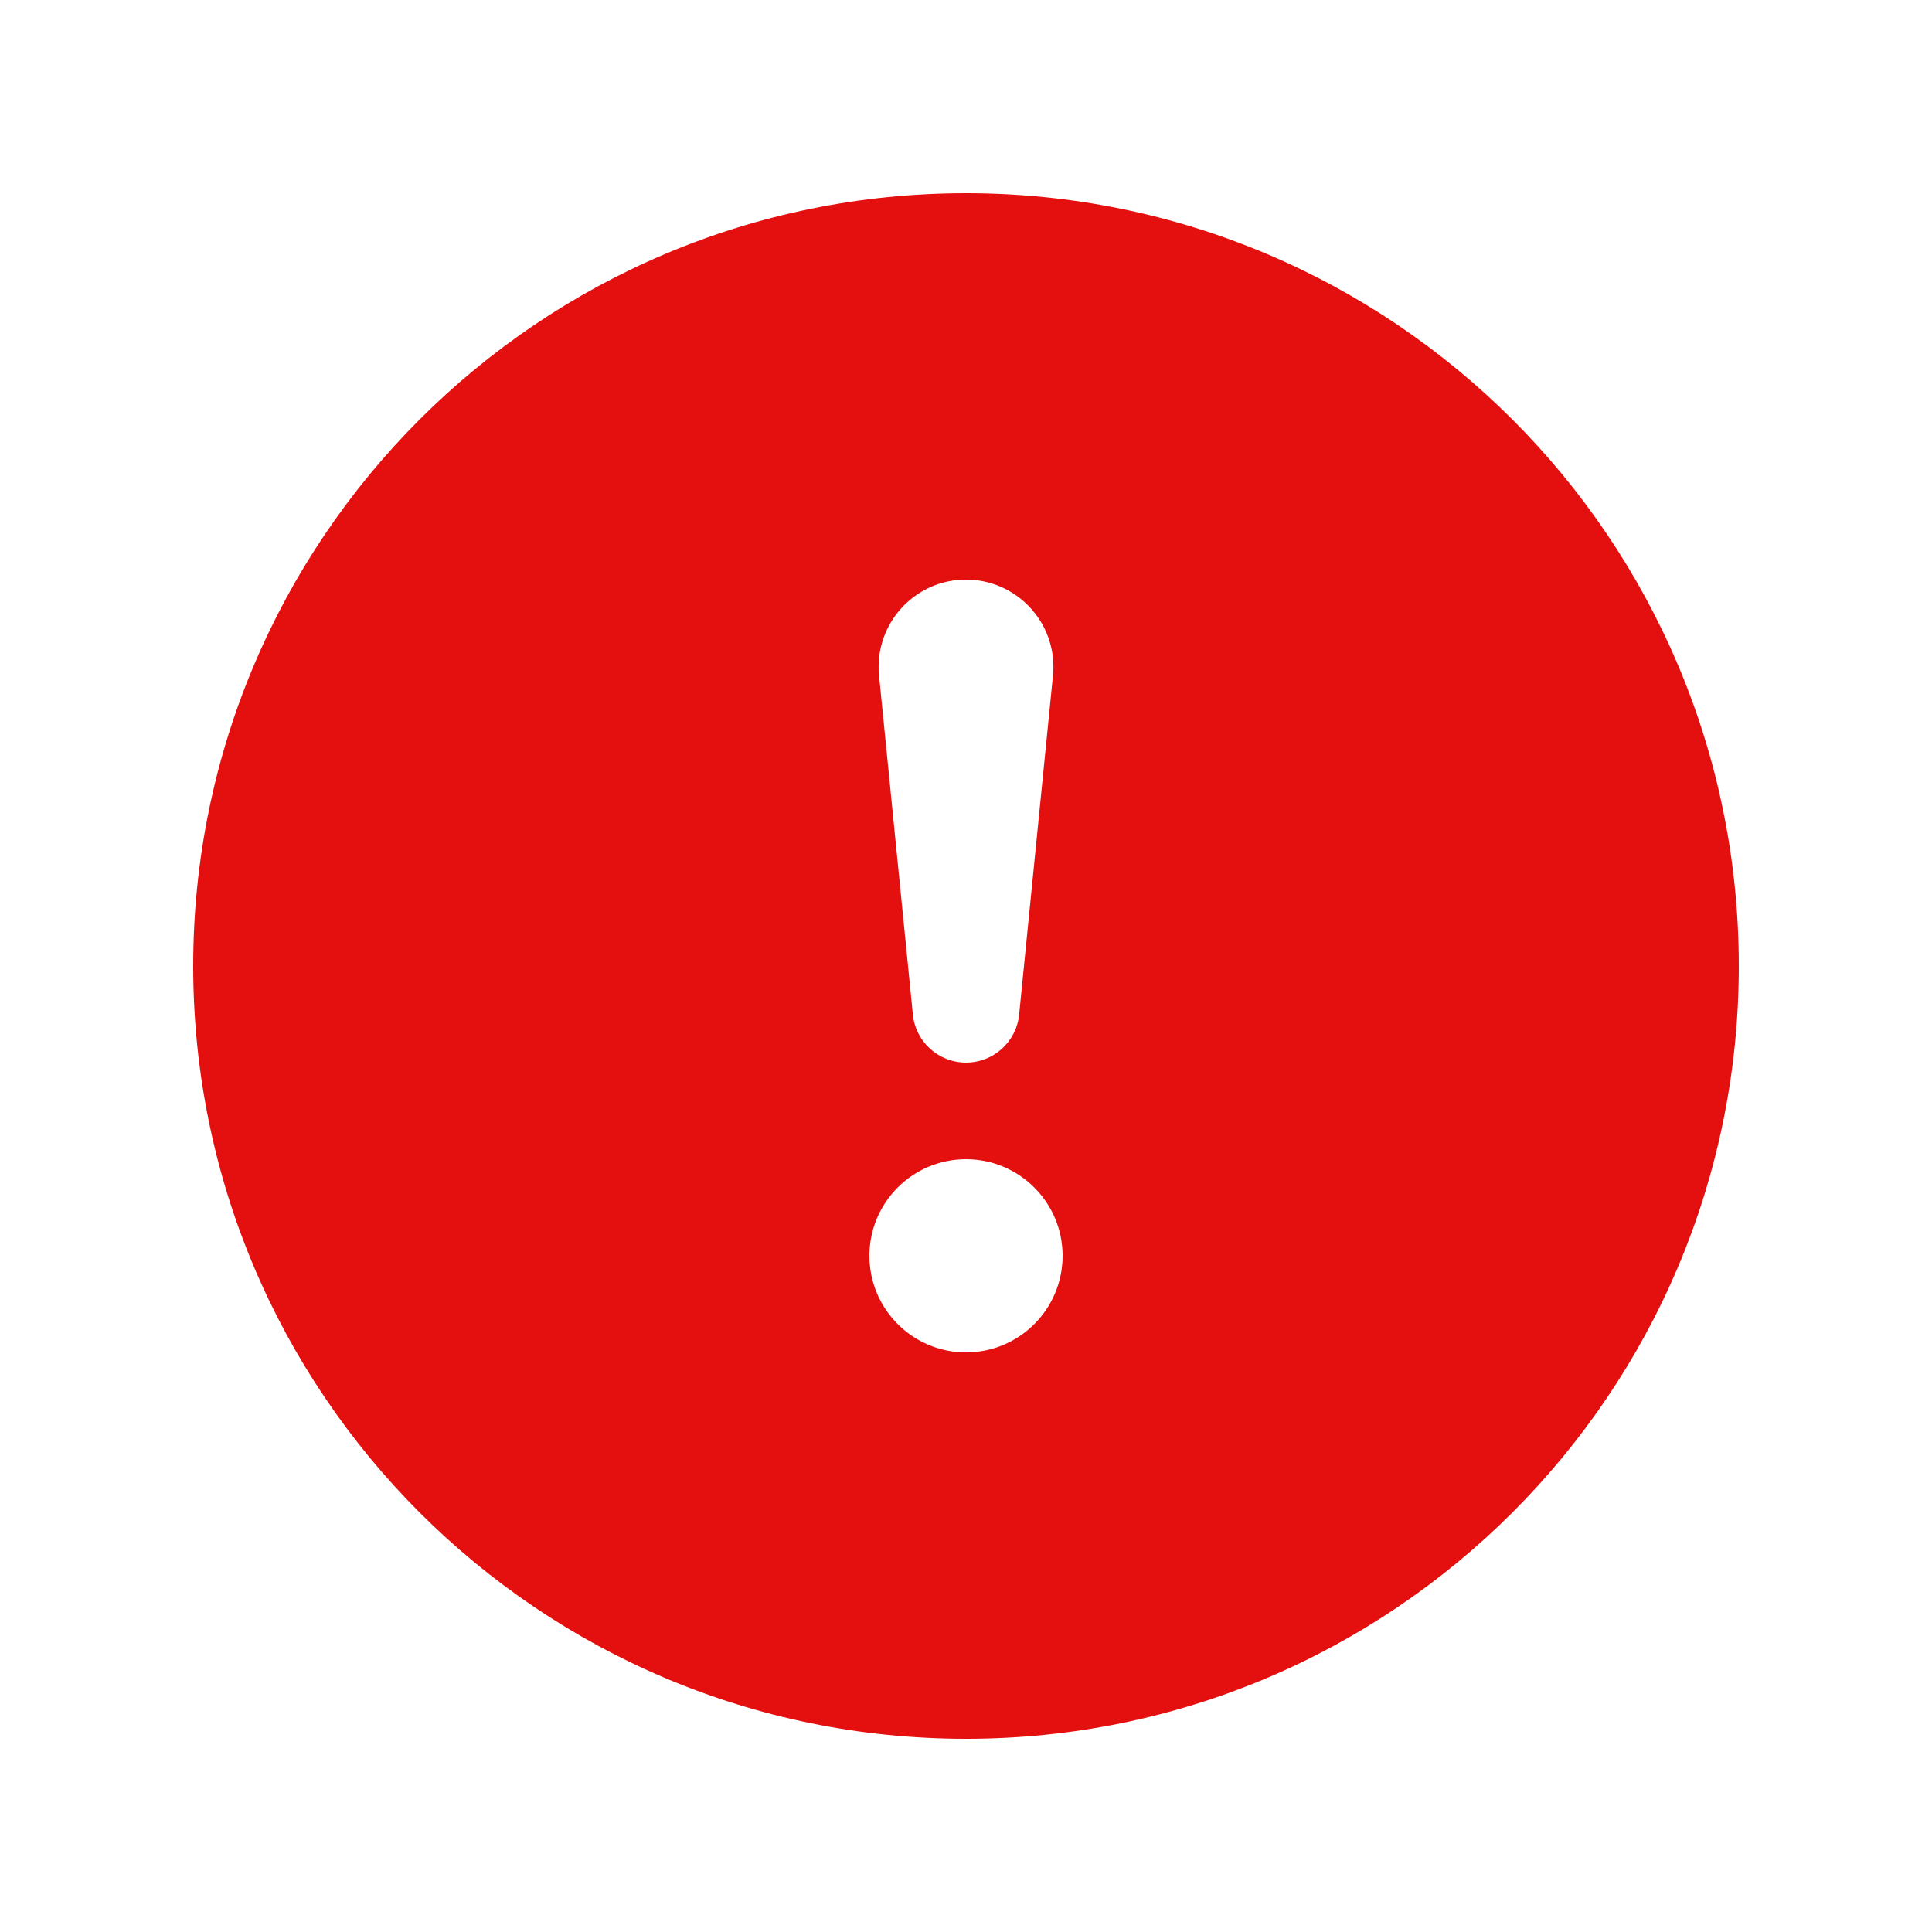 <svg xmlns="http://www.w3.org/2000/svg" width="20" height="20" viewBox="0 0 20 20">
    <g fill="none" fill-rule="evenodd">
        <g fill="#E40F0F">
            <path d="M10 2c4.418 0 8 3.582 8 8s-3.582 8-8 8-8-3.582-8-8 3.582-8 8-8zm0 10c-.552 0-1 .448-1 1s.448 1 1 1 1-.448 1-1-.448-1-1-1zm0-6c-.03 0-.06.001-.09.004-.497.05-.86.494-.81.991l.35 3.507c.028.283.266.498.55.498.284 0 .522-.215.55-.498l.35-3.507c.003-.03.005-.06.005-.09 0-.5-.405-.905-.905-.905z"/>
        </g>
    </g>
</svg>
